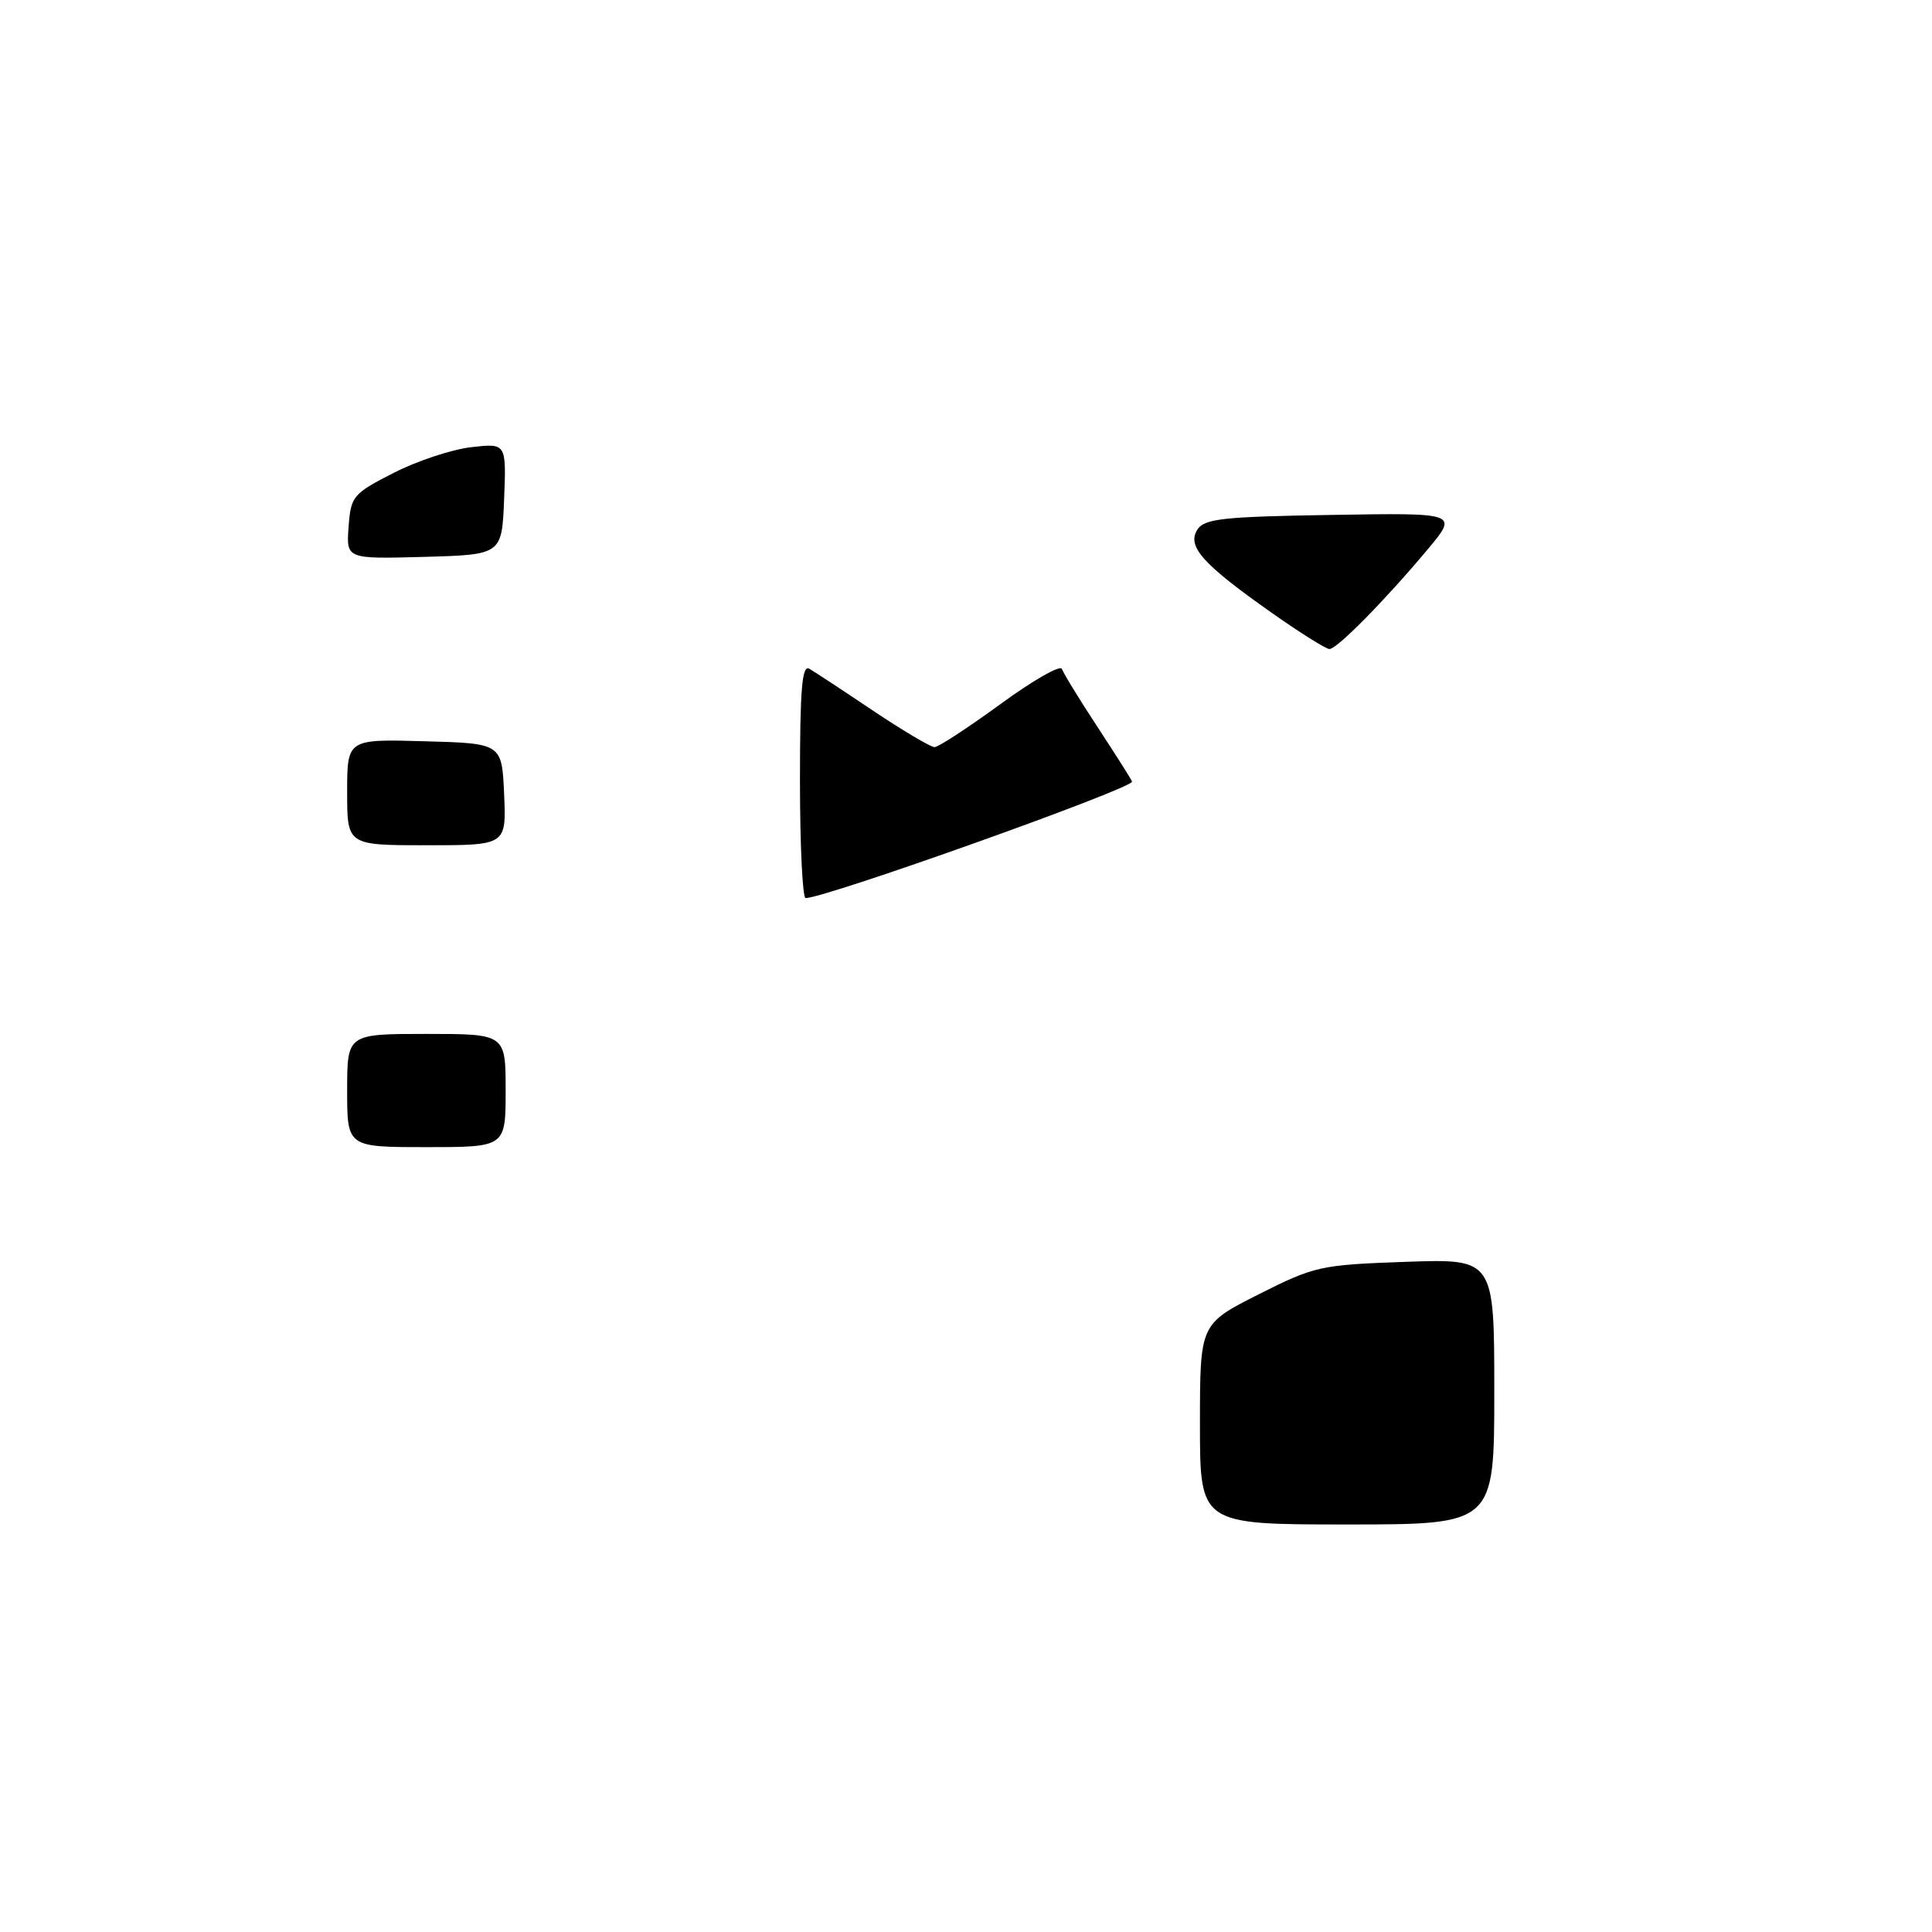 <?xml version="1.0" encoding="UTF-8" standalone="no"?>
<!DOCTYPE svg PUBLIC "-//W3C//DTD SVG 1.1//EN" "http://www.w3.org/Graphics/SVG/1.1/DTD/svg11.dtd" >
<svg xmlns="http://www.w3.org/2000/svg" xmlns:xlink="http://www.w3.org/1999/xlink" version="1.1" viewBox="0 0 256 256">
 <g >
 <path fill="currentColor"
d=" M 159.00 188.72 C 159.00 175.44 159.00 175.44 166.75 171.52 C 174.21 167.76 174.94 167.60 186.25 167.20 C 198.00 166.79 198.00 166.79 198.00 184.39 C 198.00 202.00 198.00 202.00 178.50 202.00 C 159.00 202.00 159.00 202.00 159.00 188.72 Z  M 46.00 144.50 C 46.00 137.00 46.00 137.00 56.50 137.00 C 67.00 137.00 67.00 137.00 67.00 144.50 C 67.00 152.00 67.00 152.00 56.50 152.00 C 46.00 152.00 46.00 152.00 46.00 144.50 Z  M 106.00 103.44 C 106.00 91.27 106.27 88.04 107.25 88.62 C 107.94 89.02 111.74 91.52 115.70 94.18 C 119.67 96.83 123.32 99.00 123.83 99.00 C 124.34 99.00 128.26 96.43 132.56 93.30 C 136.85 90.16 140.52 88.07 140.71 88.64 C 140.91 89.22 143.07 92.75 145.53 96.49 C 147.99 100.24 150.00 103.42 150.00 103.57 C 150.00 104.51 109.38 119.00 106.75 119.00 C 106.34 119.00 106.00 112.00 106.00 103.44 Z  M 46.00 104.97 C 46.00 97.93 46.00 97.93 56.25 98.22 C 66.50 98.50 66.50 98.50 66.80 105.25 C 67.09 112.00 67.09 112.00 56.55 112.00 C 46.00 112.00 46.00 112.00 46.00 104.97 Z  M 168.41 81.13 C 159.34 74.74 157.26 72.40 158.65 70.19 C 159.57 68.73 162.01 68.46 176.47 68.23 C 193.23 67.95 193.23 67.95 189.17 72.80 C 183.51 79.56 177.16 86.00 176.16 86.00 C 175.69 86.00 172.21 83.81 168.41 81.13 Z  M 46.19 69.81 C 46.49 65.74 46.75 65.43 52.16 62.66 C 55.27 61.07 59.91 59.54 62.46 59.25 C 67.09 58.73 67.09 58.73 66.80 66.11 C 66.50 73.50 66.50 73.50 56.19 73.79 C 45.88 74.07 45.88 74.07 46.19 69.81 Z "/>
</g>
</svg>